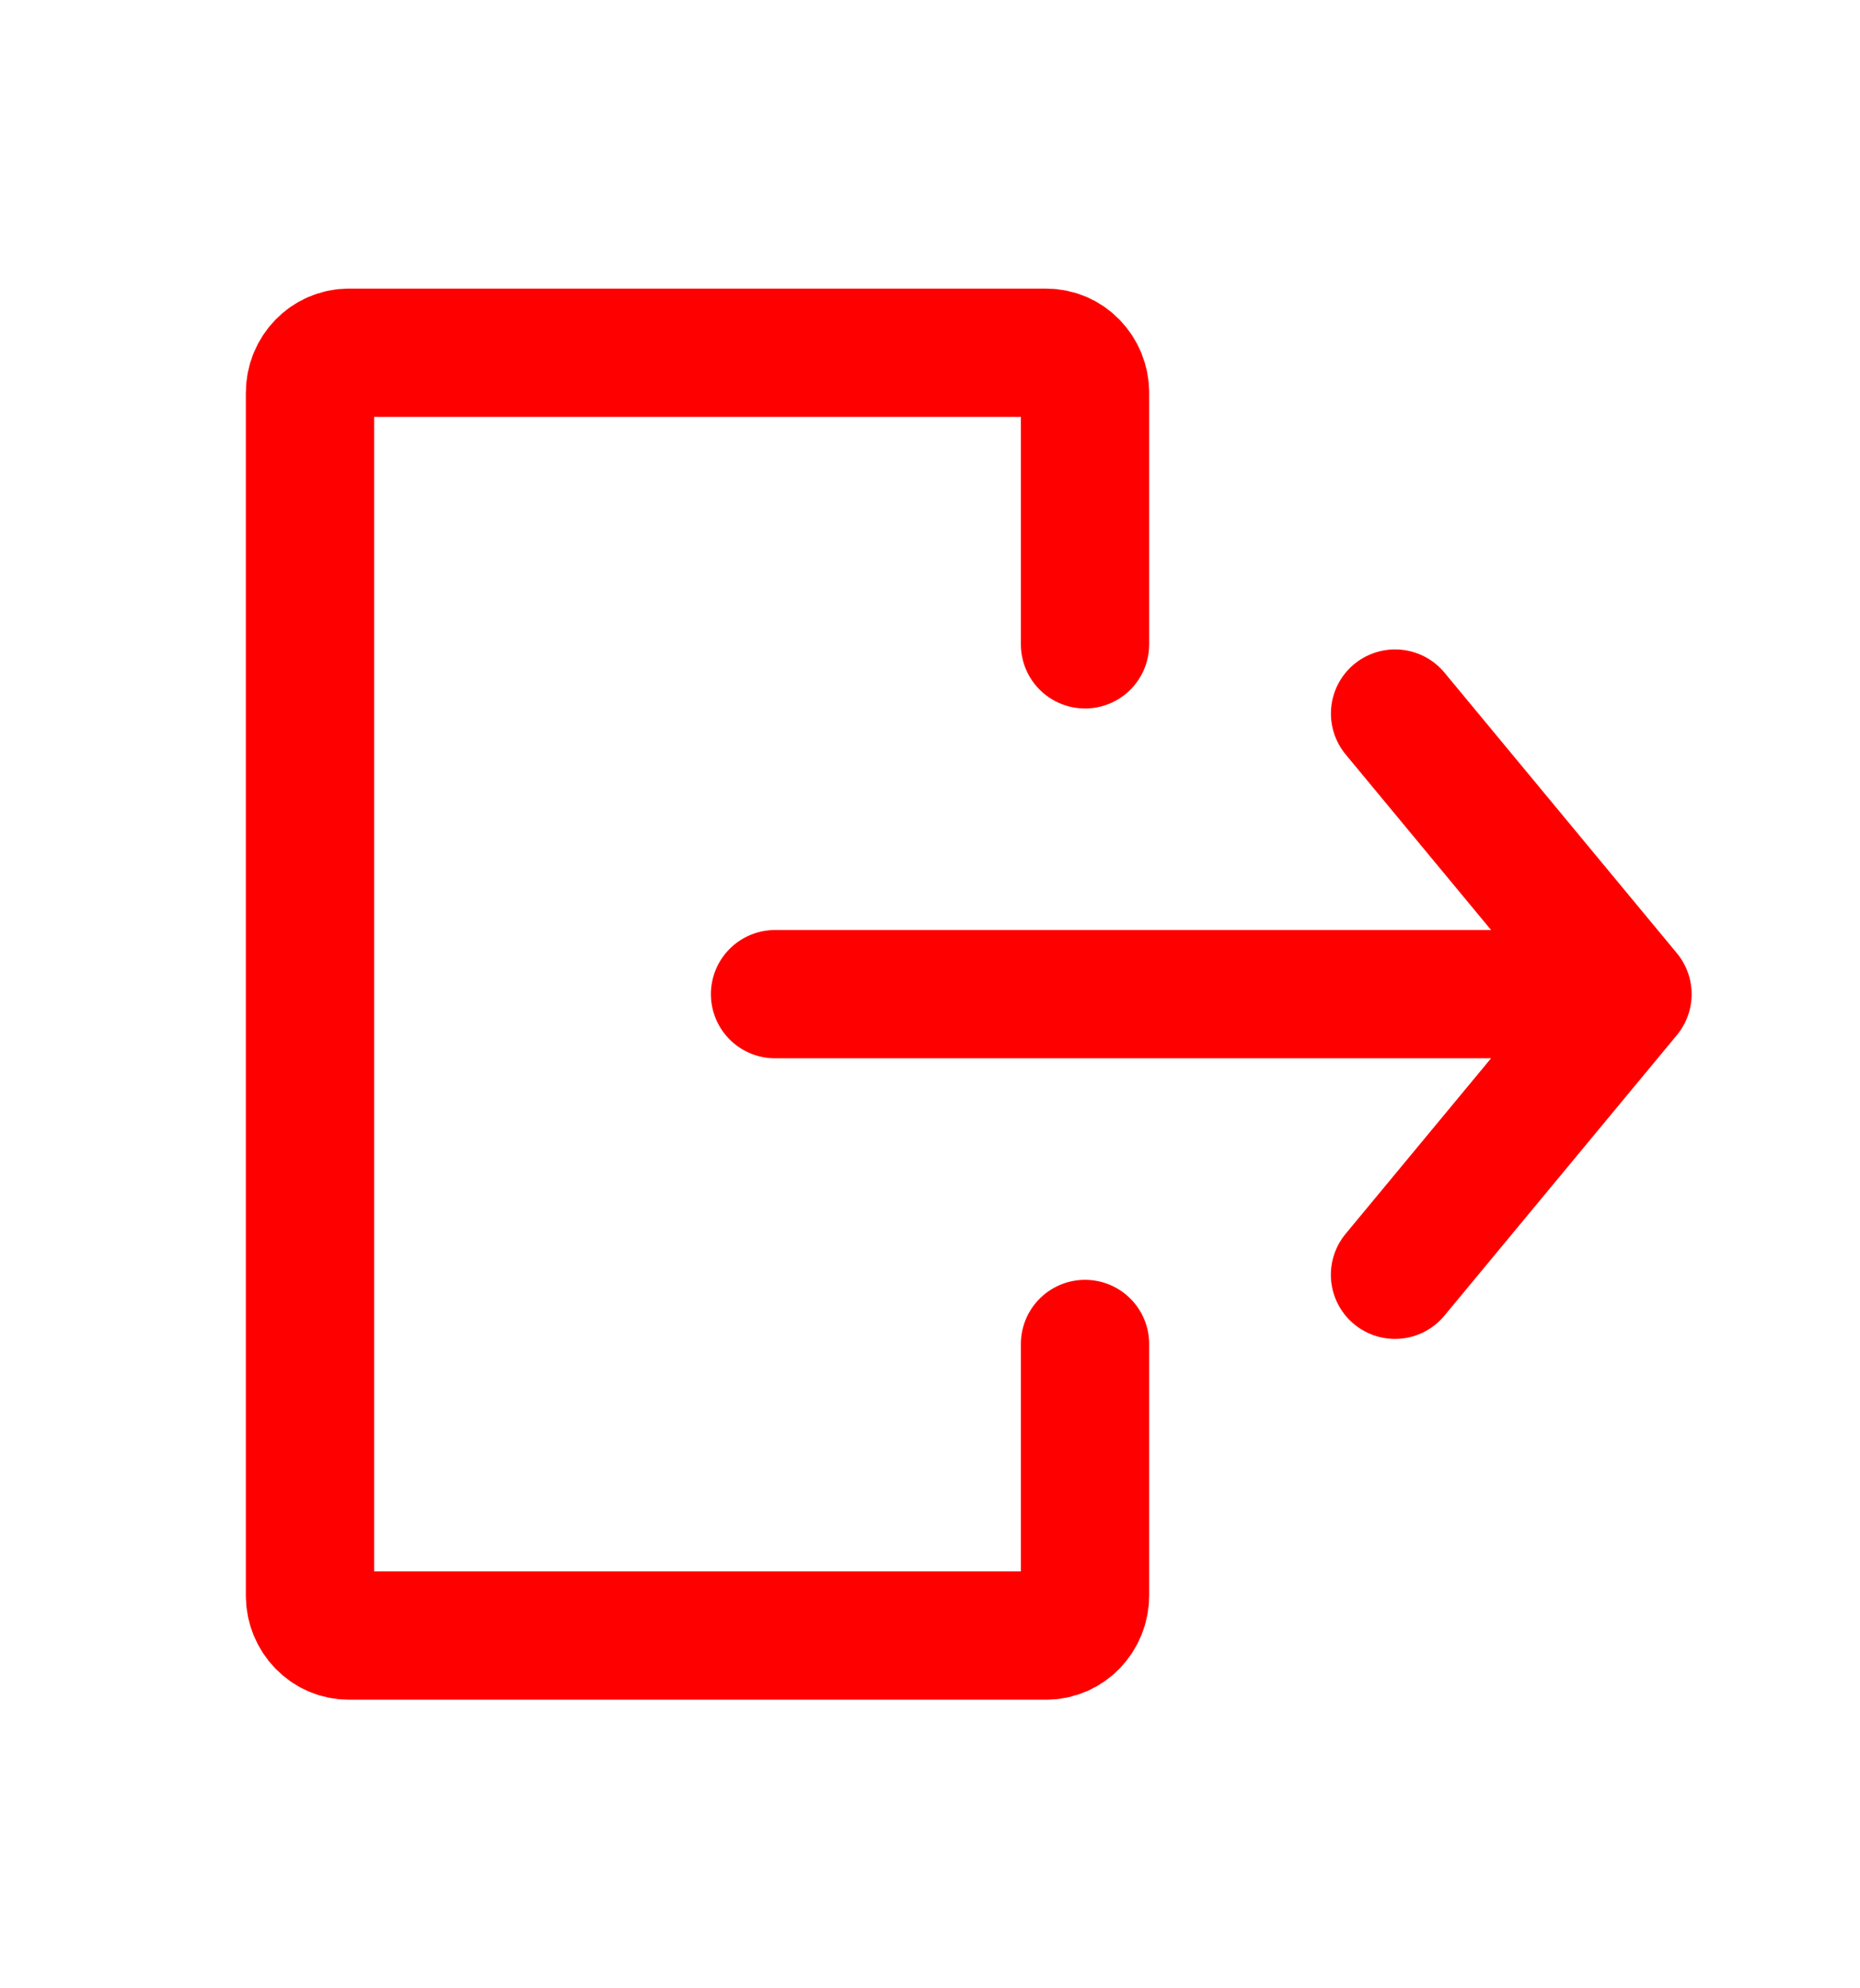 <svg width="29" height="31" viewBox="0 0 29 31" fill="none" xmlns="http://www.w3.org/2000/svg">
<path d="M16.917 10.046V6.125C16.917 5.78 16.646 5.5 16.313 5.5H5.438C5.104 5.5 4.833 5.78 4.833 6.125V24.875C4.833 25.22 5.104 25.5 5.438 25.5H16.313C16.646 25.5 16.917 25.22 16.917 24.875V20.954" stroke="#FF0000" stroke-width="2" stroke-linecap="round" stroke-linejoin="round"/>
<path d="M12.084 15.5H25.375M25.375 15.5L21.751 11.125M25.375 15.5L21.75 19.875" stroke="#FF0000" stroke-width="2" stroke-linecap="round" stroke-linejoin="round"/>
</svg>
